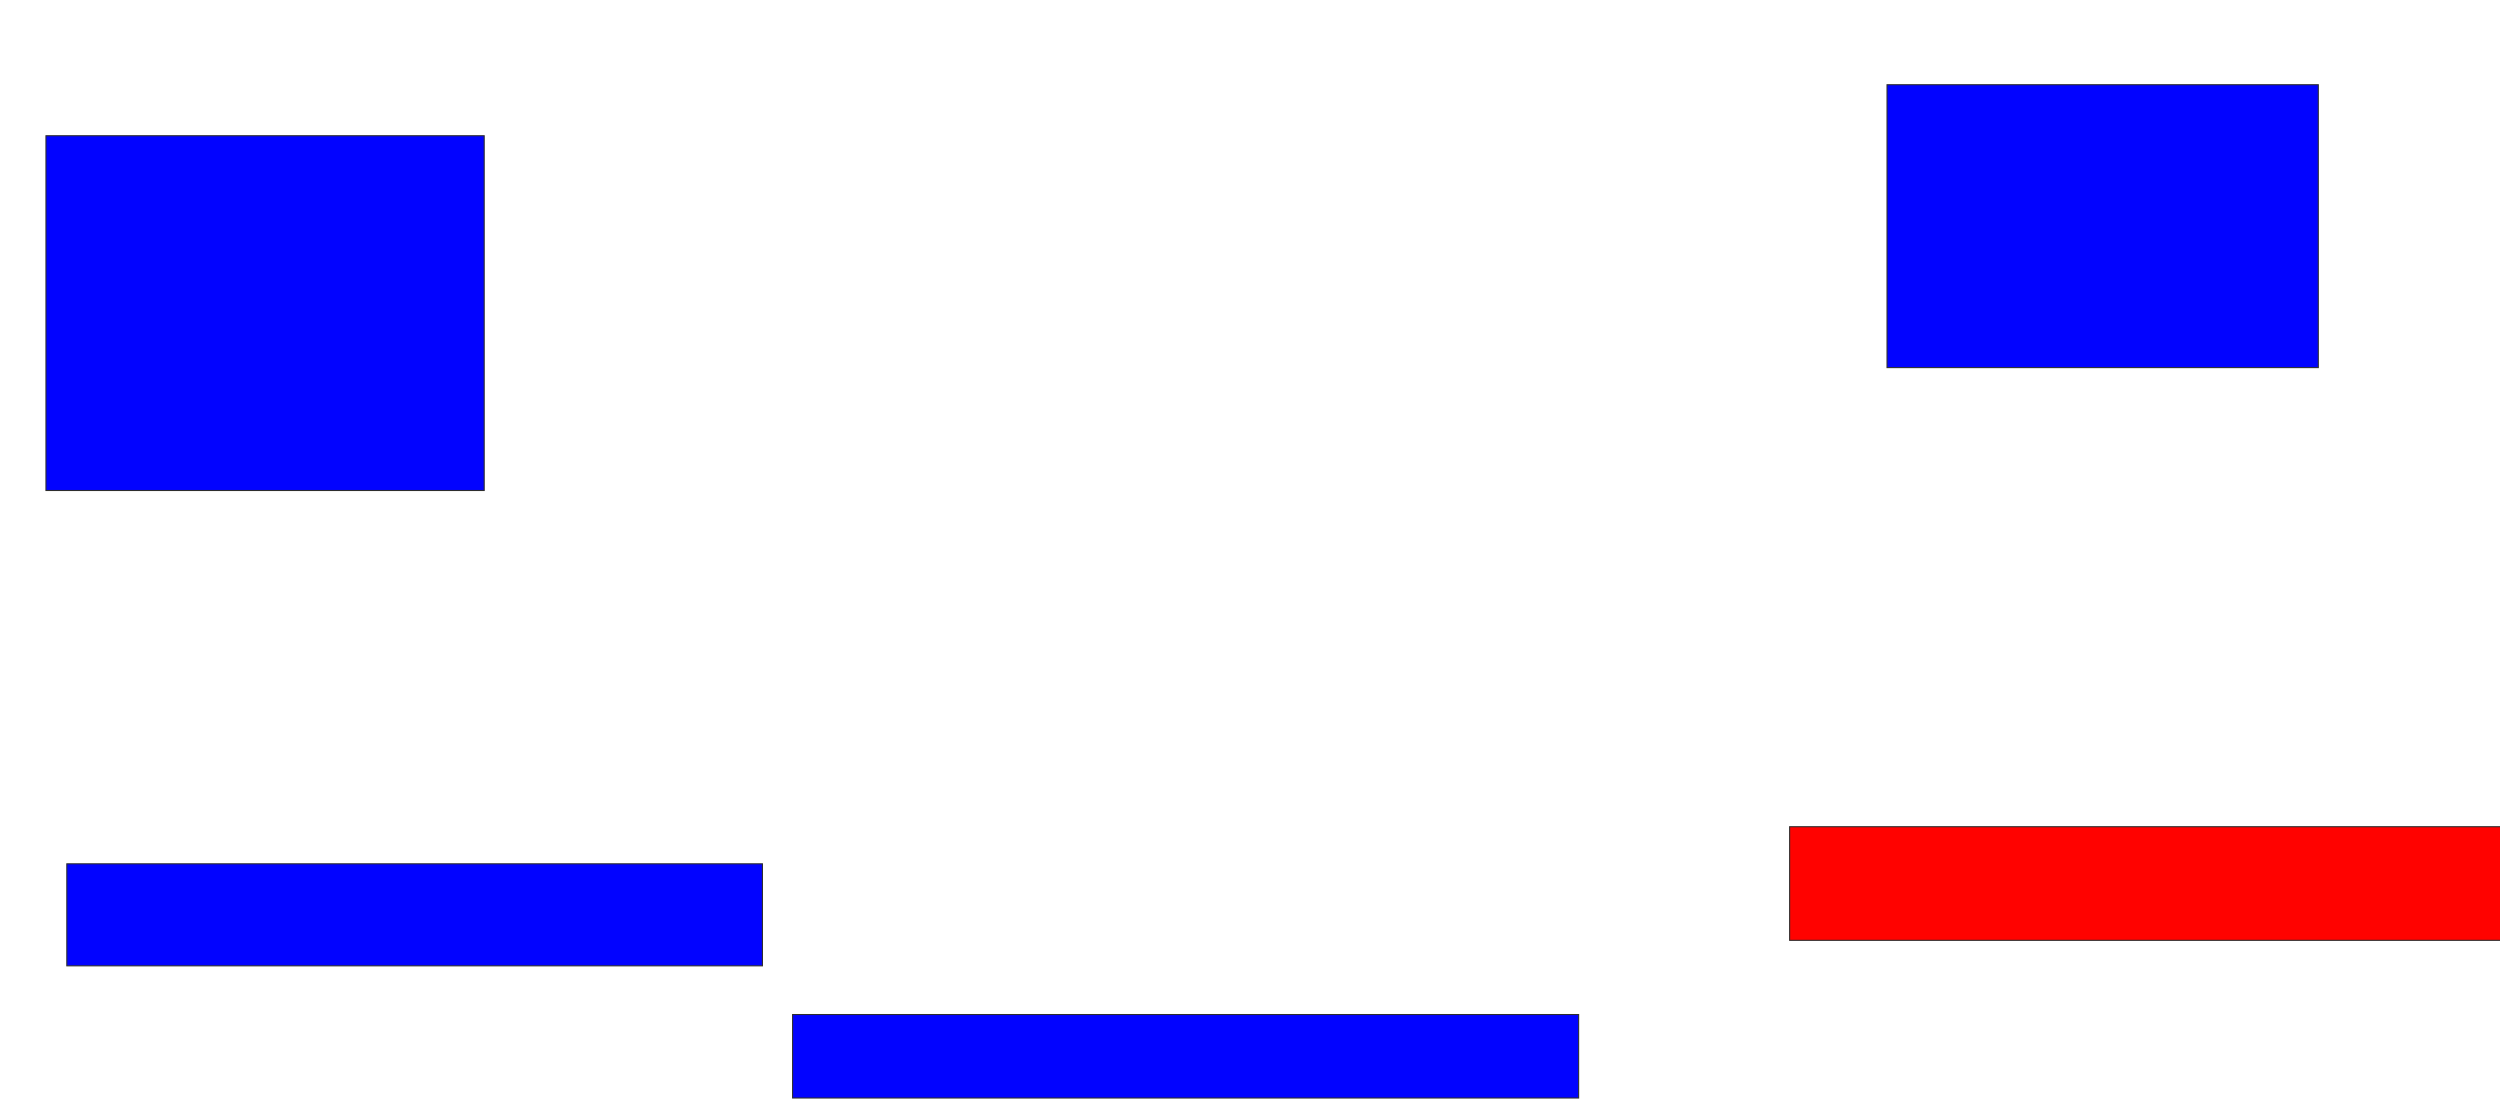<svg xmlns="http://www.w3.org/2000/svg" width="2294" height="1018">
 <!-- Created with Image Occlusion Enhanced -->
 <g>
  <title>Labels</title>
 </g>
 <g>
  <title>Masks</title>
  <rect id="96e08b003cb7412ba74bfbc5eabb4585-ao-1" height="259.574" width="395.745" y="77.745" x="1731.532" stroke="#2D2D2D" fill="#0203ff"/>
  <rect id="96e08b003cb7412ba74bfbc5eabb4585-ao-2" height="104.255" width="657.447" y="758.596" x="1642.17" stroke="#2D2D2D" fill="#ff0200" class="qshape"/>
  <rect id="96e08b003cb7412ba74bfbc5eabb4585-ao-3" height="76.596" width="721.277" y="930.936" x="727.276" stroke="#2D2D2D" fill="#0203ff"/>
  <rect id="96e08b003cb7412ba74bfbc5eabb4585-ao-4" height="93.617" width="638.298" y="792.638" x="61.319" stroke="#2D2D2D" fill="#0203ff"/>
  <rect id="96e08b003cb7412ba74bfbc5eabb4585-ao-5" height="325.532" width="402.128" y="124.553" x="42.17" stroke="#2D2D2D" fill="#0203ff"/>
 </g>
</svg>